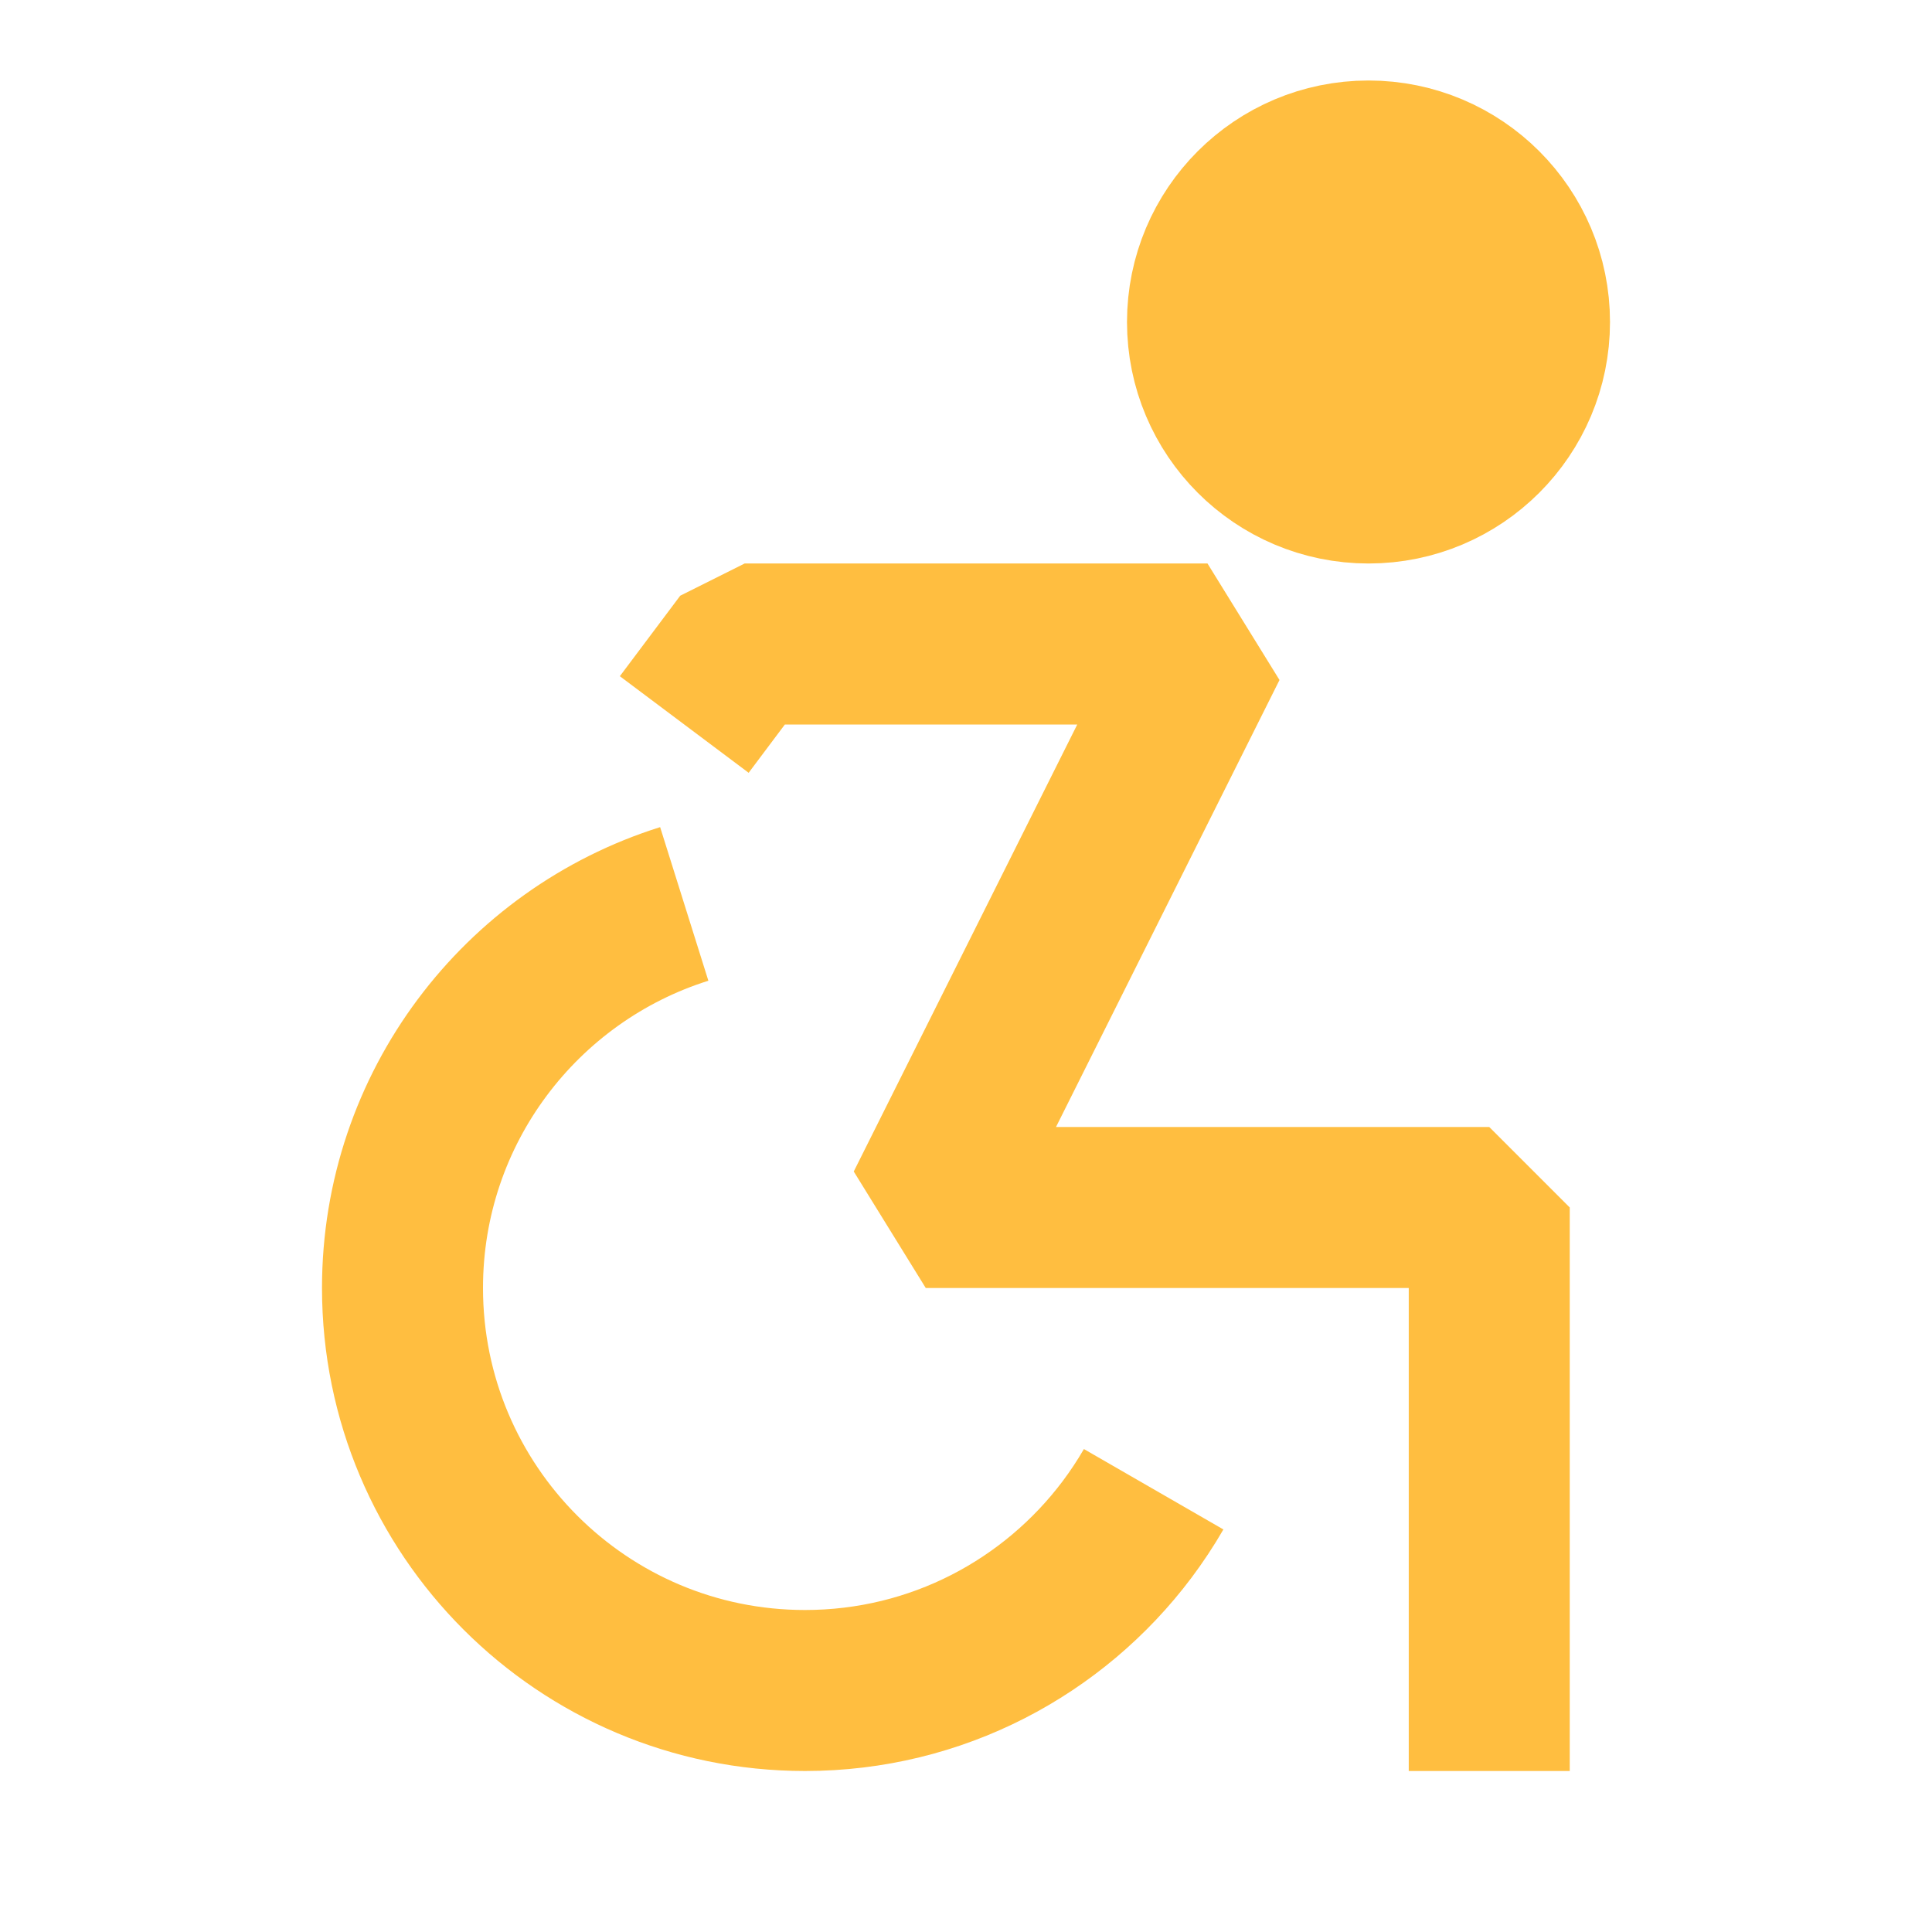 <?xml version="1.0" encoding="UTF-8"?><svg width="24" height="24" viewBox="0 0 48 48" fill="none" xmlns="http://www.w3.org/2000/svg"><path d="M17 22.458C12.943 23.732 10 27.523 10 32C10 37.523 14.477 42 20 42C23.272 42 26.176 40.429 28.001 38C28.24 37.681 28.462 37.347 28.662 37" stroke="#ffbe40" stroke-width="4" stroke-linecap="butt"/><path d="M17 18L18.5 16H30L23 30H37V44" stroke="#ffbe40" stroke-width="4" stroke-linecap="butt" stroke-linejoin="bevel"/><circle cx="34" cy="8" r="4" fill="#ffbe40" stroke="#ffbe40" stroke-width="4"/></svg>